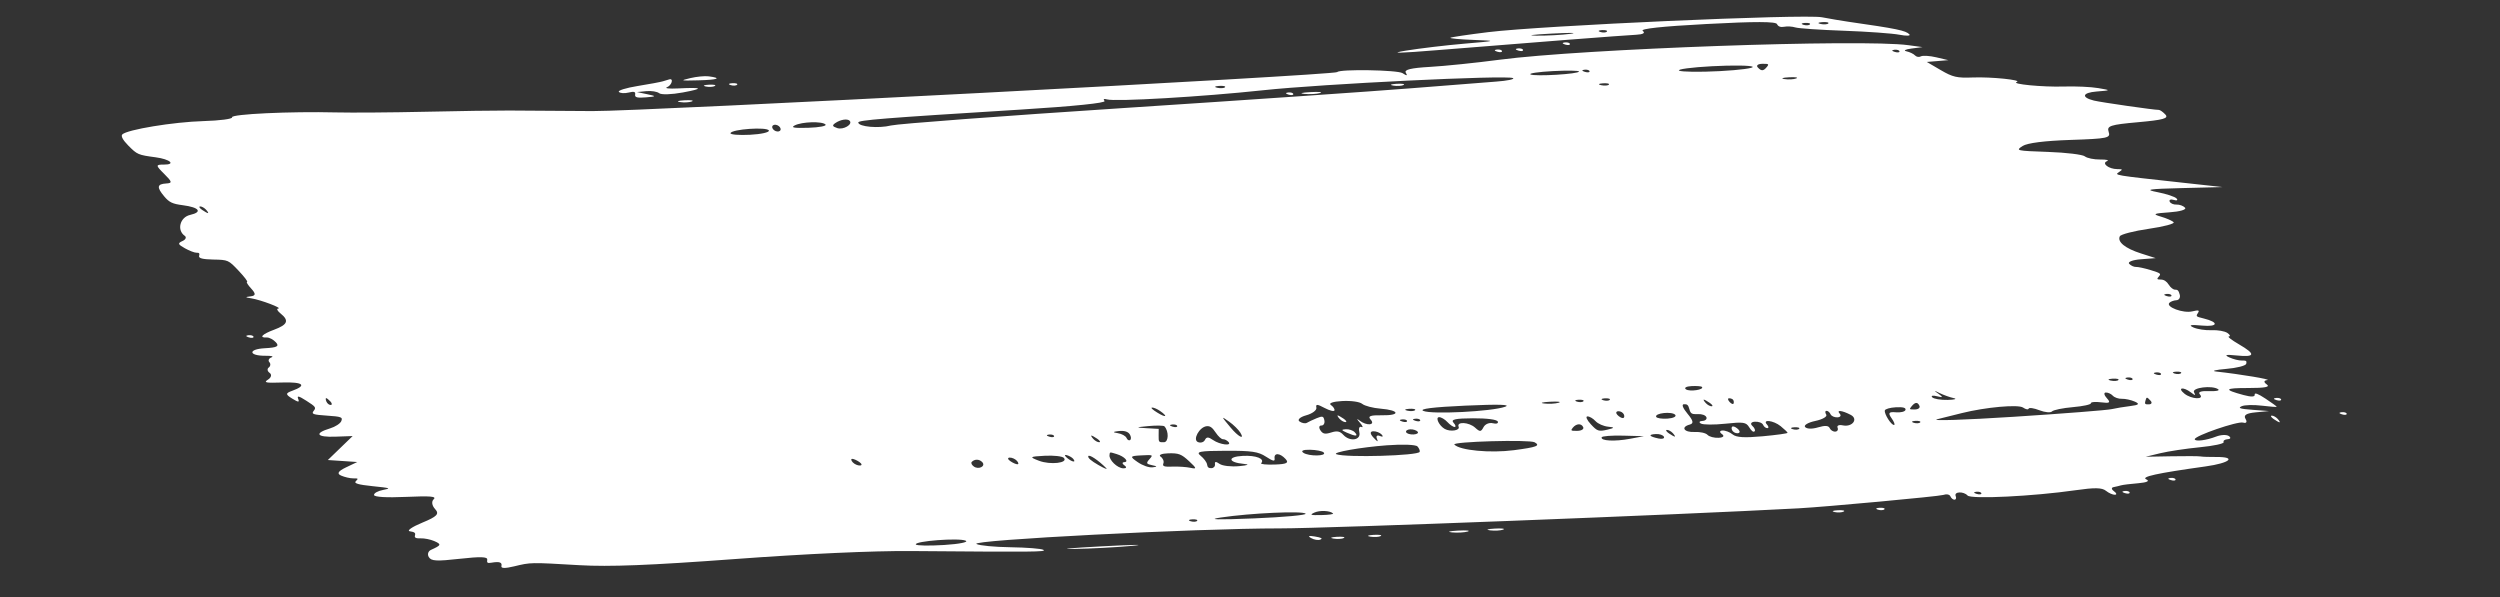 <svg width="180" height="43" viewBox="0 0 180 43" fill="none" xmlns="http://www.w3.org/2000/svg">
<rect x="0" y="0" width="180" height="43" fill="#333333" stroke="none"/>
<path fill-rule="evenodd" clip-rule="evenodd" d="M107.138 2.316C105.715 2.491 104.497 2.672 104.432 2.72C104.366 2.767 105.1 2.836 106.063 2.873C107.808 2.94 107.806 2.941 105.42 3.146C104.104 3.259 102.212 3.484 101.215 3.647C99.961 3.853 100.683 3.84 103.559 3.605C110.133 3.07 116.907 2.546 117.8 2.503C118.299 2.479 118.486 2.371 118.279 2.227C118.055 2.071 119.635 1.9 122.884 1.728C126.396 1.542 127.865 1.545 127.947 1.737C128.02 1.908 128.21 1.978 128.459 1.927C128.675 1.883 129.041 1.904 129.27 1.976C129.5 2.047 131.074 2.154 132.768 2.214C134.462 2.275 136.257 2.404 136.756 2.501C137.256 2.598 137.581 2.587 137.479 2.476C137.224 2.2 136.574 2.066 133.062 1.563C132.621 1.5 131.773 1.356 131.177 1.243C129.893 0.999 111.003 1.842 107.138 2.316ZM49.703 5.624C48.937 5.806 48.973 5.816 50.297 5.783C51.691 5.749 52.007 5.625 51.025 5.496C50.745 5.459 50.15 5.517 49.703 5.624ZM47.73 5.853C47.559 5.906 46.74 6.059 45.907 6.193C45.075 6.327 44.468 6.517 44.559 6.616C44.65 6.714 44.961 6.737 45.251 6.666C45.654 6.567 45.766 6.6 45.73 6.808C45.693 7.015 45.881 7.063 46.511 7.01C47.267 6.946 47.275 6.926 46.601 6.784L45.862 6.629L46.53 6.563C46.897 6.527 47.316 6.593 47.461 6.711C47.61 6.832 48.346 6.809 49.166 6.657C50.721 6.369 50.605 6.277 48.799 6.368C48.173 6.399 47.824 6.359 48.024 6.28C48.367 6.144 48.52 5.62 48.188 5.715C48.106 5.738 47.899 5.801 47.73 5.853ZM113.067 2.436C112.464 2.517 111.356 2.576 110.606 2.567C109.855 2.558 110.348 2.491 111.702 2.419C113.056 2.347 113.67 2.354 113.067 2.436ZM115.693 2.277C115.626 2.352 115.413 2.363 115.22 2.302C115.028 2.242 115.083 2.181 115.344 2.167C115.604 2.153 115.762 2.203 115.693 2.277ZM130.312 1.759C130.244 1.833 130.031 1.845 129.838 1.784C129.646 1.723 129.702 1.663 129.962 1.649C130.223 1.635 130.38 1.685 130.312 1.759ZM131.64 1.687C131.573 1.76 131.321 1.778 131.08 1.726C130.839 1.674 130.893 1.614 131.202 1.593C131.51 1.571 131.707 1.614 131.64 1.687ZM50.805 6.227C51.044 6.279 51.343 6.263 51.468 6.192C51.594 6.122 51.399 6.079 51.034 6.099C50.67 6.118 50.567 6.176 50.805 6.227ZM52.599 6.125C52.791 6.186 53.004 6.175 53.072 6.1C53.14 6.026 52.983 5.977 52.722 5.99C52.462 6.004 52.406 6.065 52.599 6.125ZM16.71 8.446C16.76 8.562 15.83 8.685 14.644 8.719C12.493 8.781 9.134 9.334 8.803 9.681C8.692 9.797 8.849 10.087 9.232 10.475C9.884 11.133 9.935 11.155 11.21 11.326C12.253 11.466 12.686 11.856 11.793 11.851C11.199 11.848 11.201 11.904 11.816 12.514C12.403 13.097 12.421 13.184 11.962 13.211C11.304 13.251 11.27 13.48 11.824 14.14C12.184 14.569 12.414 14.679 13.153 14.774C14.349 14.927 14.605 15.266 13.683 15.476C12.954 15.642 12.717 16.574 13.3 16.978C13.445 17.079 13.374 17.247 13.143 17.352C12.779 17.517 12.802 17.587 13.31 17.874C13.633 18.056 14.012 18.201 14.152 18.196C14.343 18.189 14.388 18.245 14.336 18.426C14.287 18.594 14.591 18.672 15.353 18.687C16.427 18.708 16.448 18.718 17.185 19.498C17.596 19.932 17.867 20.291 17.789 20.295C17.711 20.299 17.849 20.521 18.096 20.789C18.428 21.149 18.417 21.291 18.053 21.336C17.626 21.389 17.631 21.407 18.092 21.48C18.766 21.586 20.375 22.195 20.034 22.215C19.891 22.223 19.964 22.379 20.202 22.572C20.832 23.079 20.713 23.377 19.739 23.738C18.866 24.061 18.613 24.332 19.213 24.3C19.387 24.291 19.68 24.448 19.865 24.648C20.127 24.932 19.949 25.026 19.065 25.073C17.84 25.138 17.887 25.623 19.118 25.615C19.576 25.612 19.733 25.659 19.53 25.739C19.349 25.809 19.288 25.961 19.394 26.076C19.501 26.192 19.48 26.365 19.349 26.462C19.218 26.559 19.248 26.733 19.415 26.849C19.582 26.965 19.534 27.178 19.309 27.323C18.955 27.551 19.096 27.58 20.346 27.54C21.833 27.493 22.123 27.747 21.033 28.139C20.55 28.313 20.549 28.398 21.03 28.694C21.487 28.976 21.573 28.98 21.47 28.72C21.369 28.468 21.503 28.499 22.067 28.86C22.733 29.285 22.776 29.346 22.583 29.585C22.403 29.809 22.541 29.858 23.538 29.925C24.583 29.995 24.689 30.036 24.573 30.321C24.502 30.495 24.138 30.731 23.764 30.844C22.602 31.196 22.788 31.49 24.141 31.441L25.391 31.396L24.497 32.259L23.604 33.122L24.663 33.193L25.722 33.265L24.91 33.653C24.342 33.924 24.236 34.101 24.558 34.241C24.812 34.352 25.199 34.442 25.418 34.442C25.813 34.443 25.814 34.445 25.614 34.651C25.467 34.802 25.802 34.899 26.833 35.005C28.121 35.136 28.191 35.161 27.577 35.277C27.205 35.347 26.913 35.511 26.93 35.641C26.948 35.787 27.826 35.839 29.24 35.776C31.001 35.699 31.453 35.738 31.225 35.948C31.054 36.105 31.097 36.401 31.328 36.653C31.652 37.004 31.476 37.189 30.398 37.634C29.667 37.936 29.266 38.214 29.507 38.252C29.857 38.307 29.931 38.367 29.878 38.55C29.83 38.718 29.939 38.774 30.293 38.761C30.557 38.751 30.992 38.839 31.261 38.955C31.802 39.19 31.778 39.256 31.03 39.591C30.826 39.683 30.756 39.915 30.874 40.108C31.053 40.401 31.415 40.421 33.103 40.233C34.592 40.068 35.108 40.083 35.08 40.291C35.047 40.529 35.095 40.564 35.385 40.514C35.958 40.415 36.168 40.486 36.103 40.755C36.061 40.929 36.353 40.936 37.017 40.777C38.232 40.485 38.158 40.486 41.707 40.693C43.882 40.819 46.794 40.704 52.92 40.251C58.005 39.875 62.893 39.653 65.598 39.675C74.516 39.749 75.389 39.741 75.121 39.587C74.971 39.501 73.911 39.418 72.766 39.402C71.621 39.387 70.513 39.281 70.305 39.167C69.784 38.883 86.114 38.043 92.147 38.044C95.608 38.044 120.844 37.069 129.505 36.599C131.437 36.495 139.59 35.741 139.901 35.638C140.158 35.553 140.369 35.595 140.433 35.743C140.491 35.878 140.624 35.984 140.728 35.979C140.832 35.973 140.869 35.856 140.81 35.719C140.67 35.392 141.372 35.359 141.666 35.678C141.92 35.953 146.409 35.733 149.434 35.297C150.819 35.098 151.342 35.107 151.626 35.336C151.832 35.502 152.124 35.631 152.275 35.623C152.426 35.615 152.396 35.502 152.209 35.371C152.021 35.241 152.004 35.107 152.172 35.074C152.339 35.042 152.582 34.984 152.71 34.946C152.839 34.907 153.401 34.838 153.959 34.792C154.577 34.74 154.803 34.633 154.538 34.518C154.108 34.331 155.28 34.074 158.803 33.582C160.574 33.335 161.068 32.89 159.558 32.903C159.075 32.907 158.572 32.89 158.439 32.864C158.306 32.839 157.363 32.833 156.342 32.852L154.486 32.886L155.543 32.631C156.124 32.491 157.406 32.298 158.391 32.202C159.377 32.106 160.146 31.941 160.101 31.835C160.055 31.729 160.188 31.634 160.397 31.622C160.605 31.611 160.642 31.51 160.479 31.396C160.314 31.282 159.905 31.299 159.558 31.434C158.859 31.707 158.047 31.809 158.022 31.628C157.988 31.384 161.112 30.308 161.507 30.427C161.738 30.497 161.814 30.383 161.681 30.166C161.514 29.893 161.725 29.755 162.409 29.689L163.372 29.597L162.199 29.508C161.275 29.439 161.105 29.383 161.401 29.248C161.607 29.153 162.261 29.135 162.854 29.208C163.446 29.281 163.93 29.317 163.928 29.289C163.927 29.26 163.561 28.995 163.114 28.7C162.577 28.345 162.315 28.248 162.338 28.415C162.361 28.582 162.092 28.591 161.543 28.444C160.067 28.047 160.141 27.936 161.878 27.937C163.089 27.938 163.473 27.863 163.204 27.676C162.972 27.514 162.987 27.396 163.243 27.368C163.615 27.328 161.306 26.941 159.557 26.75C159.192 26.71 159.517 26.626 160.278 26.562C161.038 26.499 161.691 26.334 161.728 26.196C161.783 25.988 161.729 25.948 161.409 25.958C161.197 25.965 160.789 25.862 160.502 25.729C160.122 25.552 160.261 25.516 161.023 25.593C162.383 25.732 162.436 25.507 161.21 24.794C160.668 24.479 160.349 24.229 160.481 24.222C160.609 24.215 160.561 24.103 160.373 23.973C160.186 23.842 159.673 23.753 159.235 23.774C158.796 23.795 158.205 23.705 157.92 23.574C157.547 23.402 157.722 23.365 158.542 23.441C159.703 23.549 159.787 23.205 158.667 22.93C158.104 22.792 158.094 22.782 158.253 22.535C158.383 22.334 158.298 22.31 157.843 22.419C157.188 22.576 155.904 22.094 156.197 21.801C156.288 21.709 156.516 21.626 156.703 21.616C156.89 21.607 156.998 21.429 156.943 21.221C156.864 20.925 156.793 20.847 156.61 20.856C156.48 20.863 156.276 20.704 156.15 20.498C156.004 20.26 155.801 20.128 155.581 20.128C155.298 20.128 155.273 20.091 155.435 19.909C155.616 19.705 155.575 19.672 154.848 19.447C154.418 19.315 153.944 19.212 153.794 19.22C153.645 19.228 153.422 19.125 153.298 18.991C153.175 18.858 153.554 18.712 154.141 18.667L155.209 18.586L154.154 18.249C153.01 17.884 152.429 17.414 152.628 17.012C152.698 16.873 153.636 16.63 154.714 16.474C155.793 16.318 156.597 16.105 156.501 16.001C156.406 15.898 155.992 15.716 155.582 15.596C154.957 15.415 155.057 15.365 156.191 15.288C156.96 15.236 157.45 15.091 157.322 14.953C157.199 14.819 156.923 14.719 156.708 14.73C156.494 14.742 156.272 14.644 156.216 14.513C156.16 14.381 156.295 14.329 156.518 14.396C156.74 14.463 156.827 14.416 156.712 14.29C156.596 14.165 155.984 13.961 155.352 13.838C154.376 13.649 154.642 13.604 157.114 13.542L160.027 13.469L157.155 13.155C152.129 12.605 152.225 12.621 152.572 12.386C152.855 12.194 152.845 12.178 152.441 12.176C151.832 12.173 151.299 11.761 151.701 11.605C151.885 11.534 151.669 11.48 151.213 11.485C150.762 11.49 150.265 11.387 150.109 11.258C149.953 11.128 148.762 10.983 147.463 10.938C145.151 10.856 145.113 10.847 145.626 10.513C145.961 10.296 147.208 10.137 149.07 10.075C151.766 9.984 151.977 9.939 151.823 9.491C151.677 9.063 151.932 8.979 153.942 8.799C155.764 8.635 156.163 8.523 155.909 8.248C155.734 8.059 155.517 7.907 155.427 7.912C155.161 7.926 151.253 7.365 150.76 7.241C149.827 7.008 149.927 6.672 150.954 6.589C152.005 6.505 152.007 6.502 151.074 6.343C150.555 6.254 149.436 6.203 148.586 6.23C147.073 6.277 144.755 6.053 145.206 5.903C145.635 5.76 143.372 5.527 142.049 5.578C140.897 5.623 140.601 5.555 139.729 5.045L138.73 4.46L139.506 4.396L140.282 4.332L139.414 4.127C138.936 4.015 138.438 3.983 138.307 4.058C138.175 4.132 137.983 4.101 137.881 3.99C137.778 3.878 137.498 3.745 137.26 3.693C137.021 3.642 137.185 3.553 137.624 3.496L138.422 3.392L137.4 3.253C134.059 2.798 113.943 3.514 107.974 4.3C106.269 4.525 104.01 4.757 102.954 4.816C101.599 4.893 101.088 5.015 101.218 5.233C101.357 5.466 101.299 5.474 100.983 5.267C100.628 5.034 96.441 4.966 96.281 5.19C96.124 5.409 46.208 8.023 42.655 7.998C40.29 7.981 37.592 7.963 36.659 7.958C35.725 7.953 32.998 7.992 30.599 8.047C28.199 8.101 25.313 8.122 24.186 8.094C20.927 8.012 16.611 8.215 16.71 8.446ZM112.689 3.207C112.891 3.27 113.046 3.252 113.034 3.168C113.023 3.084 112.858 3.033 112.668 3.054C112.458 3.077 112.467 3.137 112.689 3.207ZM107.8 3.72C108.001 3.783 108.156 3.766 108.145 3.682C108.133 3.598 107.969 3.546 107.779 3.567C107.569 3.591 107.577 3.651 107.8 3.72ZM109.315 3.64C109.516 3.703 109.672 3.686 109.66 3.602C109.649 3.518 109.484 3.466 109.294 3.487C109.084 3.511 109.092 3.571 109.315 3.64ZM48.96 7.349C49.247 7.395 49.631 7.375 49.812 7.304C49.993 7.234 49.757 7.196 49.288 7.221C48.82 7.246 48.672 7.304 48.96 7.349ZM88.202 6.281C88.135 6.354 87.883 6.372 87.642 6.32C87.401 6.268 87.455 6.208 87.763 6.186C88.071 6.165 88.269 6.207 88.202 6.281ZM136.763 3.698C136.775 3.782 136.619 3.799 136.418 3.736C136.195 3.667 136.187 3.607 136.397 3.583C136.587 3.562 136.752 3.614 136.763 3.698ZM108.938 5.623C109.079 5.703 108.531 5.816 107.721 5.875C106.91 5.933 104.124 6.152 101.531 6.361C98.937 6.569 89.664 7.207 80.923 7.777C72.183 8.348 64.636 8.914 64.152 9.035C63.262 9.258 61.835 9.131 61.794 8.825C61.77 8.649 63.521 8.509 73.493 7.89C77.299 7.654 79.657 7.412 79.527 7.271C79.409 7.143 79.487 7.092 79.701 7.156C80.289 7.334 86.566 6.967 90.931 6.499C95.2 6.041 108.529 5.393 108.938 5.623ZM113.688 5.148C113.713 5.33 110.486 5.523 110.192 5.357C110.056 5.28 110.784 5.173 111.808 5.119C112.832 5.065 113.678 5.078 113.688 5.148ZM114.449 5.134C114.461 5.218 114.305 5.235 114.104 5.172C113.881 5.102 113.873 5.042 114.083 5.019C114.273 4.998 114.437 5.05 114.449 5.134ZM100.308 6.163C100.597 6.209 100.936 6.189 101.061 6.118C101.186 6.048 100.95 6.01 100.535 6.035C100.121 6.06 100.019 6.117 100.308 6.163ZM126.186 4.805C126.327 4.903 125.264 5.045 123.825 5.121C122.385 5.197 121.068 5.181 120.897 5.085C120.727 4.989 121.789 4.846 123.259 4.769C124.728 4.691 126.046 4.707 126.186 4.805ZM127.219 4.814C126.965 5.127 126.819 5.135 126.556 4.849C126.433 4.715 126.573 4.601 126.868 4.595C127.344 4.586 127.384 4.611 127.219 4.814ZM92.771 6.811C92.973 6.874 93.128 6.856 93.117 6.772C93.105 6.688 92.94 6.637 92.75 6.658C92.54 6.681 92.549 6.741 92.771 6.811ZM93.909 6.761C94.299 6.797 94.809 6.769 95.043 6.699C95.276 6.628 94.957 6.598 94.333 6.633C93.709 6.667 93.518 6.725 93.909 6.761ZM56.199 9.352C56.163 9.467 55.999 9.504 55.836 9.435C55.673 9.365 55.569 9.213 55.606 9.098C55.642 8.983 55.806 8.945 55.969 9.015C56.132 9.085 56.236 9.236 56.199 9.352ZM59.438 8.966C59.534 9.07 58.983 9.176 58.214 9.2C57.175 9.232 56.917 9.189 57.215 9.032C57.728 8.761 59.209 8.717 59.438 8.966ZM61.177 8.697C61.416 8.957 60.722 9.367 60.286 9.223C59.93 9.105 59.899 9.03 60.138 8.864C60.508 8.606 61.018 8.525 61.177 8.697ZM55.358 9.396C55.413 9.525 54.802 9.664 53.999 9.704C53.196 9.744 52.564 9.692 52.596 9.587C52.682 9.297 55.239 9.12 55.358 9.396ZM115.838 6.094C115.772 6.167 115.52 6.185 115.278 6.133C115.037 6.081 115.092 6.021 115.4 5.999C115.708 5.978 115.905 6.02 115.838 6.094ZM129.328 5.648C129.147 5.718 128.763 5.738 128.476 5.693C128.188 5.647 128.336 5.589 128.805 5.565C129.273 5.54 129.509 5.577 129.328 5.648ZM14.834 15.096C14.957 15.229 15.02 15.341 14.974 15.343C14.928 15.346 14.737 15.241 14.55 15.111C14.362 14.98 14.299 14.869 14.409 14.863C14.519 14.857 14.71 14.962 14.834 15.096ZM17.907 24.288C18.109 24.352 18.264 24.334 18.253 24.25C18.241 24.166 18.076 24.114 17.887 24.136C17.677 24.159 17.685 24.219 17.907 24.288ZM156.347 21.279C156.358 21.363 156.203 21.381 156.002 21.318C155.779 21.248 155.771 21.188 155.981 21.165C156.171 21.144 156.335 21.195 156.347 21.279ZM23.788 28.904C23.912 29.038 23.922 29.152 23.812 29.158C23.702 29.163 23.563 29.056 23.504 28.919C23.445 28.782 23.435 28.668 23.481 28.665C23.527 28.663 23.665 28.77 23.788 28.904ZM83.519 29.586C84.114 29.999 83.964 30.101 83.334 29.713C82.972 29.489 82.828 29.351 82.954 29.344C83.065 29.338 83.319 29.447 83.519 29.586ZM96.082 29.549C96.112 29.454 95.993 29.277 95.819 29.156C95.636 29.029 95.983 28.91 96.633 28.875C97.287 28.841 97.898 28.927 98.08 29.079C98.254 29.224 98.85 29.379 99.404 29.424C100.786 29.536 100.853 29.925 99.486 29.9C98.664 29.885 98.459 29.964 98.684 30.208C99.065 30.621 98.391 30.678 97.885 30.276C97.667 30.102 97.673 30.162 97.9 30.417C98.115 30.66 98.169 30.806 98.021 30.743C97.873 30.679 97.806 30.848 97.872 31.118C98.014 31.694 97.199 31.829 96.72 31.31C96.475 31.044 96.265 31.003 95.842 31.14C95.405 31.281 95.238 31.245 95.064 30.974C94.943 30.783 94.975 30.633 95.135 30.638C95.295 30.644 95.395 30.483 95.357 30.279C95.297 29.958 95.224 29.936 94.799 30.111C94.53 30.221 94.215 30.37 94.099 30.441C93.983 30.513 93.743 30.47 93.565 30.347C93.387 30.224 93.603 30.024 94.044 29.903C94.485 29.782 94.816 29.535 94.779 29.354C94.725 29.084 94.831 29.087 95.37 29.373C95.731 29.565 96.052 29.645 96.082 29.549ZM122.54 27.858C122.724 28.058 121.658 28.22 121.389 28.033C121.233 27.924 121.408 27.82 121.779 27.8C122.149 27.78 122.492 27.806 122.54 27.858ZM89.305 31.152C89.644 31.705 89.154 31.446 88.598 30.777C87.907 29.947 87.905 29.939 88.508 30.367C88.814 30.584 89.173 30.938 89.305 31.152ZM101.887 29.53C101.82 29.603 101.568 29.621 101.327 29.569C101.085 29.517 101.14 29.457 101.448 29.435C101.756 29.414 101.953 29.456 101.887 29.53ZM108.364 29.288C107.405 29.63 103.078 29.849 102.481 29.586C102.148 29.44 103.168 29.312 105.508 29.206C107.921 29.098 108.824 29.124 108.364 29.288ZM112.219 28.998C111.983 29.069 111.515 29.094 111.177 29.053C110.839 29.013 111.032 28.955 111.604 28.925C112.177 28.895 112.454 28.927 112.219 28.998ZM114.006 28.89C113.938 28.965 113.725 28.976 113.532 28.915C113.34 28.855 113.396 28.794 113.656 28.78C113.916 28.766 114.074 28.816 114.006 28.89ZM115.9 28.79C115.832 28.864 115.619 28.876 115.426 28.815C115.234 28.754 115.29 28.694 115.55 28.68C115.81 28.666 115.968 28.716 115.9 28.79ZM83.84 30.697C84.166 31.051 84.144 31.83 83.808 31.841C83.431 31.852 83.416 31.834 83.422 31.366L83.427 30.88L82.529 30.829C81.74 30.784 81.759 30.766 82.681 30.678C83.258 30.623 83.78 30.632 83.84 30.697ZM84.761 30.678C84.773 30.762 84.618 30.779 84.416 30.716C84.194 30.646 84.185 30.586 84.395 30.563C84.585 30.542 84.75 30.593 84.761 30.678ZM96.455 30.16C96.578 30.294 96.769 30.398 96.88 30.392C96.99 30.387 96.927 30.275 96.739 30.145C96.551 30.015 96.36 29.91 96.314 29.912C96.268 29.915 96.332 30.026 96.455 30.16ZM155.596 26.93C155.608 27.014 155.453 27.031 155.251 26.968C155.029 26.899 155.02 26.839 155.23 26.815C155.42 26.794 155.585 26.846 155.596 26.93ZM157.034 26.869C156.966 26.943 156.753 26.954 156.56 26.894C156.368 26.833 156.424 26.772 156.684 26.759C156.945 26.745 157.102 26.794 157.034 26.869ZM75.895 31.402C75.906 31.486 75.751 31.503 75.549 31.44C75.327 31.371 75.319 31.311 75.528 31.287C75.718 31.266 75.883 31.318 75.895 31.402ZM81.337 31.263C81.442 31.424 81.459 31.61 81.375 31.676C81.29 31.744 81.174 31.682 81.11 31.533C81.046 31.385 80.766 31.233 80.47 31.186C80.095 31.127 80.117 31.084 80.544 31.036C80.936 30.993 81.212 31.072 81.337 31.263ZM87.528 31.142C87.716 31.425 87.942 31.63 88.058 31.624C88.169 31.618 88.344 31.705 88.447 31.816C88.738 32.132 87.829 32.022 87.339 31.682C87.001 31.446 86.868 31.446 86.753 31.679C86.671 31.844 86.444 31.912 86.249 31.828C85.855 31.66 86.355 30.748 86.874 30.687C87.121 30.659 87.28 30.77 87.528 31.142ZM123.1 29.005C123.288 29.136 123.351 29.247 123.241 29.253C123.131 29.259 122.939 29.154 122.816 29.02C122.693 28.886 122.629 28.775 122.675 28.773C122.721 28.77 122.912 28.875 123.1 29.005ZM124.774 28.774C124.829 28.833 124.85 28.953 124.822 29.042C124.794 29.13 124.664 29.086 124.534 28.944C124.403 28.803 124.382 28.682 124.486 28.677C124.59 28.671 124.72 28.715 124.774 28.774ZM152.525 27.361C152.459 27.434 152.207 27.452 151.965 27.4C151.724 27.348 151.779 27.288 152.087 27.266C152.395 27.245 152.592 27.287 152.525 27.361ZM153.548 27.293C153.559 27.377 153.404 27.395 153.203 27.332C152.98 27.262 152.972 27.202 153.182 27.179C153.372 27.158 153.536 27.209 153.548 27.293ZM79.005 31.593C79.193 31.724 79.256 31.835 79.146 31.841C79.035 31.847 78.844 31.742 78.721 31.608C78.598 31.474 78.534 31.363 78.58 31.361C78.626 31.358 78.817 31.463 79.005 31.593ZM101.309 30.312C101.32 30.396 101.165 30.414 100.964 30.351C100.741 30.281 100.733 30.221 100.943 30.198C101.132 30.177 101.297 30.228 101.309 30.312ZM102.256 30.262C102.267 30.346 102.112 30.363 101.911 30.3C101.688 30.231 101.68 30.171 101.89 30.148C102.079 30.127 102.244 30.178 102.256 30.262ZM104.212 30.387C104.397 30.588 104.634 30.747 104.738 30.742C104.842 30.736 104.801 30.595 104.647 30.428C104.439 30.202 104.801 30.122 106.052 30.117C107.071 30.113 107.778 30.206 107.841 30.352C107.898 30.484 107.737 30.54 107.484 30.474C107.232 30.409 106.93 30.535 106.815 30.753C106.629 31.105 106.559 31.109 106.208 30.79C105.765 30.387 104.856 30.339 105.022 30.727C105.139 30.997 104.422 31.109 104.021 30.882C103.618 30.655 103.327 30.051 103.612 30.036C103.757 30.029 104.028 30.186 104.212 30.387ZM121.637 29.465C121.722 29.785 121.815 29.838 122.246 29.816C122.536 29.8 122.799 29.895 122.86 30.038C122.919 30.175 122.788 30.297 122.568 30.308C122.349 30.32 122.302 30.405 122.465 30.496C122.627 30.588 123.419 30.593 124.225 30.507C125.533 30.368 125.716 30.396 125.943 30.765C126.11 31.038 126.242 31.137 126.331 31.055C126.404 30.987 126.33 30.809 126.165 30.66C126 30.511 126.084 30.378 126.35 30.363C126.625 30.349 126.881 30.446 126.942 30.587C127.001 30.724 127.14 30.832 127.25 30.826C127.36 30.82 127.349 30.706 127.226 30.572C126.853 30.168 127.683 30.262 128.207 30.684C128.475 30.901 128.7 31.116 128.706 31.162C128.712 31.209 127.905 31.321 126.912 31.412C125.594 31.532 125.01 31.496 124.748 31.277C124.55 31.112 124.22 30.986 124.014 30.997C123.808 31.008 123.794 31.123 123.981 31.254C124.18 31.392 124.081 31.504 123.743 31.521C123.424 31.538 123.063 31.443 122.94 31.309C122.816 31.175 122.4 31.082 122.015 31.103C121.248 31.143 120.988 30.749 121.662 30.569C121.961 30.489 121.922 30.296 121.504 29.791C121.162 29.379 121.061 29.113 121.242 29.104C121.482 29.091 121.555 29.157 121.637 29.465ZM140.663 28.664C140.936 28.723 140.743 28.781 140.236 28.794C139.729 28.807 139.225 28.721 139.117 28.603C139.008 28.485 139.169 28.453 139.473 28.532C139.896 28.641 139.919 28.599 139.568 28.352C139.207 28.099 139.222 28.087 139.638 28.294C139.929 28.439 140.39 28.605 140.663 28.664ZM116.92 29.842C116.978 29.979 116.947 30.096 116.848 30.101C116.75 30.106 116.569 30.001 116.446 29.867C116.323 29.733 116.355 29.617 116.517 29.608C116.679 29.6 116.861 29.705 116.92 29.842ZM96.973 31.153C97.621 31.438 97.822 31.427 97.541 31.122C97.418 30.989 97.126 30.891 96.894 30.906C96.552 30.927 96.567 30.974 96.973 31.153ZM114.873 30.316C115.056 30.514 115.455 30.69 115.794 30.723C116.275 30.769 116.261 30.812 115.72 30.939C115.106 31.082 115.002 31.048 114.539 30.546C114.258 30.241 114.147 29.989 114.292 29.981C114.435 29.974 114.697 30.124 114.873 30.316ZM120.614 29.864C120.727 29.986 120.482 30.11 120.07 30.14C119.658 30.169 119.286 30.112 119.243 30.012C119.127 29.741 120.377 29.606 120.614 29.864ZM61.874 33.265C62.062 33.395 62.082 33.509 61.92 33.517C61.758 33.526 61.524 33.423 61.401 33.29C61.277 33.156 61.257 33.042 61.355 33.037C61.453 33.032 61.687 33.134 61.874 33.265ZM99.483 31.29C99.613 31.431 99.556 31.477 99.356 31.392C99.155 31.306 99.056 31.39 99.135 31.579C99.248 31.851 99.196 31.834 98.883 31.498C98.638 31.233 98.631 31.065 98.867 31.052C99.075 31.041 99.353 31.148 99.483 31.29ZM102.065 31.075C102.158 31.175 102.028 31.268 101.778 31.281C101.527 31.294 101.286 31.221 101.242 31.118C101.198 31.015 101.327 30.922 101.53 30.912C101.732 30.901 101.973 30.974 102.065 31.075ZM138.202 29.226C138.261 29.363 138.115 29.478 137.878 29.481C137.463 29.485 137.454 29.477 137.633 29.256C137.889 28.941 138.075 28.931 138.202 29.226ZM152.122 28.49C152.246 28.623 152.54 28.724 152.776 28.714C153.012 28.704 153.431 28.795 153.707 28.916C154.077 29.079 153.997 29.162 153.403 29.233C152.961 29.286 152.34 29.389 152.024 29.46C151.708 29.533 148.539 29.78 144.981 30.009C141.424 30.238 138.949 30.317 139.482 30.184C140.015 30.051 140.814 29.852 141.259 29.741C142.965 29.316 145.316 29.104 145.662 29.345C145.853 29.478 146.033 29.512 146.062 29.422C146.091 29.332 146.44 29.384 146.838 29.538C147.235 29.693 147.642 29.731 147.742 29.624C147.841 29.517 148.518 29.378 149.245 29.314C149.972 29.252 150.556 29.126 150.544 29.034C150.531 28.944 150.868 28.914 151.291 28.969C151.904 29.049 151.986 28.989 151.696 28.673C151.495 28.455 151.458 28.27 151.614 28.262C151.77 28.253 151.999 28.356 152.122 28.49ZM157.75 28.256C158.062 28.494 158.107 28.492 157.971 28.244C157.788 27.911 159.274 27.723 159.708 28.025C159.848 28.122 159.553 28.184 159.051 28.161C158.481 28.136 158.231 28.221 158.385 28.388C158.759 28.793 157.789 28.755 157.28 28.344C156.738 27.908 157.184 27.824 157.75 28.256ZM113.993 30.762C114.052 30.899 113.864 31.016 113.575 31.021C113.106 31.03 113.07 31.007 113.236 30.802C113.494 30.484 113.866 30.464 113.993 30.762ZM131.797 29.82C131.856 29.957 132.08 30.06 132.294 30.049C132.508 30.038 132.583 29.919 132.46 29.785C132.195 29.498 132.622 29.543 133.249 29.869C133.825 30.168 133.363 30.774 132.674 30.625C132.407 30.567 132.241 30.642 132.305 30.791C132.369 30.94 132.294 31.069 132.138 31.077C131.981 31.086 131.802 30.971 131.738 30.824C131.658 30.638 131.402 30.621 130.905 30.769C130.47 30.899 130.102 30.89 129.969 30.747C129.849 30.616 130.18 30.419 130.704 30.308C131.229 30.198 131.582 29.991 131.489 29.849C131.396 29.707 131.403 29.586 131.505 29.581C131.607 29.575 131.738 29.683 131.797 29.82ZM137.194 29.515C137.158 29.642 136.839 29.718 136.487 29.685C135.993 29.638 135.925 29.735 136.189 30.107C136.378 30.372 136.459 30.594 136.371 30.598C136.166 30.609 135.657 29.806 135.708 29.553C135.729 29.449 136.087 29.346 136.504 29.324C137.021 29.297 137.24 29.357 137.194 29.515ZM70.725 33.277C70.991 33.566 70.472 33.836 70.12 33.591C69.966 33.484 69.896 33.336 69.964 33.261C70.167 33.04 70.513 33.047 70.725 33.277ZM73.213 33.175C73.336 33.309 73.357 33.422 73.259 33.427C73.161 33.433 72.927 33.33 72.739 33.2C72.552 33.069 72.531 32.956 72.693 32.947C72.856 32.939 73.09 33.041 73.213 33.175ZM76.598 32.968C76.936 33.336 75.626 33.487 74.807 33.175C74.091 32.901 74.121 32.875 75.216 32.815C75.866 32.78 76.488 32.849 76.598 32.968ZM77.266 33.031C77.511 33.323 77.199 33.28 76.829 32.971C76.639 32.812 76.626 32.721 76.801 32.768C76.975 32.815 77.184 32.933 77.266 33.031ZM79.649 33.708C79.771 33.831 79.518 33.73 79.087 33.483C78.557 33.178 78.32 32.973 78.354 32.849C78.398 32.681 79.091 33.14 79.649 33.708ZM80.401 32.694C80.962 32.864 81.326 33.256 80.942 33.276C80.779 33.285 80.791 33.392 80.967 33.514C81.143 33.637 81.101 33.729 80.872 33.72C80.444 33.703 79.838 33.115 79.884 32.762C79.914 32.531 79.877 32.536 80.401 32.694ZM154.844 28.856C154.967 28.99 154.917 29.105 154.733 29.113C154.447 29.125 154.408 29.09 154.465 28.876C154.549 28.56 154.57 28.559 154.844 28.856ZM82.755 33.067C82.506 33.348 82.532 33.406 82.95 33.494C83.34 33.576 83.347 33.605 82.984 33.648C82.724 33.679 82.269 33.518 81.906 33.267C81.331 32.87 81.353 32.829 82.161 32.788C83.035 32.742 83.041 32.745 82.755 33.067ZM85.617 33.21C86.166 33.718 86.181 33.786 85.726 33.685C85.434 33.621 84.85 33.581 84.428 33.597C83.807 33.621 83.68 33.575 83.765 33.358C83.822 33.211 83.731 32.993 83.561 32.876C83.392 32.758 83.641 32.652 84.115 32.639C84.87 32.619 85.056 32.69 85.617 33.21ZM91.149 32.88C91.664 33.214 91.804 33.243 91.771 33.008C91.713 32.586 92.155 32.606 92.558 33.044C92.82 33.328 92.65 33.417 91.788 33.447C91.179 33.468 90.737 33.425 90.805 33.35C91.096 33.032 90.441 32.773 89.476 32.824C88.349 32.884 88.409 33.294 89.56 33.401C89.999 33.441 89.872 33.502 89.224 33.562C88.639 33.616 88.019 33.545 87.811 33.4C87.544 33.215 87.451 33.22 87.478 33.418C87.499 33.569 87.388 33.7 87.232 33.708C87.022 33.719 86.937 33.649 86.909 33.439C86.887 33.283 86.677 33 86.441 32.81C86.079 32.518 86.359 32.463 88.249 32.456C90.126 32.449 90.593 32.517 91.149 32.88ZM95.308 32.58C95.56 32.851 94.227 32.868 93.839 32.598C93.637 32.458 93.828 32.372 94.321 32.382C94.771 32.39 95.215 32.48 95.308 32.58ZM102.058 32.144C102.174 32.27 102.246 32.444 102.218 32.532C102.129 32.812 96.902 32.962 96.219 32.705C95.871 32.574 97.986 32.2 99.847 32.062C100.994 31.978 101.937 32.012 102.058 32.144ZM110.494 31.845C110.929 32.091 110.651 32.197 108.998 32.414C107.304 32.636 105.1 32.428 104.714 32.008C104.517 31.795 110.123 31.637 110.494 31.845ZM117.344 31.596C116.252 31.8 115.238 31.746 115.318 31.487C115.345 31.399 116.041 31.345 116.864 31.366L118.36 31.405L117.344 31.596ZM120.443 31.186C120.566 31.32 120.629 31.431 120.583 31.434C120.537 31.436 120.346 31.331 120.158 31.201C119.971 31.071 119.908 30.959 120.018 30.953C120.128 30.948 120.319 31.052 120.443 31.186ZM124.704 30.961C124.763 31.098 124.944 31.203 125.106 31.194C125.269 31.186 125.301 31.069 125.178 30.936C125.054 30.802 124.873 30.697 124.775 30.702C124.677 30.707 124.645 30.823 124.704 30.961ZM163.898 28.806C164.099 28.869 164.254 28.852 164.243 28.768C164.231 28.684 164.067 28.632 163.877 28.653C163.667 28.677 163.675 28.736 163.898 28.806ZM119.804 31.451C119.858 31.575 119.678 31.629 119.406 31.57C118.723 31.422 118.642 31.281 119.223 31.251C119.489 31.236 119.751 31.327 119.804 31.451ZM129.54 30.873C129.472 30.948 129.259 30.959 129.067 30.899C128.874 30.838 128.93 30.777 129.19 30.764C129.451 30.75 129.608 30.799 129.54 30.873ZM138.252 30.413C138.185 30.487 137.971 30.498 137.779 30.438C137.587 30.377 137.642 30.316 137.903 30.303C138.163 30.289 138.321 30.338 138.252 30.413ZM163.704 30.172C163.892 30.303 164.083 30.407 164.129 30.405C164.175 30.402 164.112 30.291 163.989 30.157C163.865 30.023 163.674 29.919 163.564 29.925C163.454 29.93 163.517 30.042 163.704 30.172ZM168.617 29.831C168.818 29.895 168.974 29.877 168.962 29.793C168.951 29.709 168.786 29.658 168.596 29.679C168.386 29.702 168.394 29.762 168.617 29.831ZM94.005 36.984C94.098 37.084 92.429 37.237 90.297 37.324C87.613 37.433 86.876 37.413 87.903 37.26C90.034 36.94 93.807 36.77 94.005 36.984ZM95.982 36.973C96.029 37.024 95.651 37.075 95.142 37.085C94.345 37.101 94.274 37.077 94.631 36.908C95.019 36.725 95.788 36.762 95.982 36.973ZM86.191 37.503C86.123 37.577 85.91 37.588 85.717 37.528C85.525 37.467 85.581 37.406 85.841 37.393C86.101 37.379 86.259 37.428 86.191 37.503ZM69.527 38.928C69.761 39.032 69.073 39.17 67.979 39.239C66.896 39.307 65.979 39.29 65.941 39.2C65.836 38.956 69.043 38.713 69.527 38.928ZM156.294 34.564C156.496 34.627 156.651 34.61 156.639 34.526C156.628 34.442 156.463 34.39 156.273 34.411C156.063 34.434 156.072 34.495 156.294 34.564ZM142.659 35.52C142.67 35.604 142.515 35.622 142.314 35.559C142.091 35.489 142.083 35.429 142.293 35.406C142.483 35.385 142.647 35.436 142.659 35.52ZM77.317 39.524C78.47 39.508 80.345 39.409 81.484 39.304C82.622 39.199 81.678 39.212 79.386 39.333C77.094 39.454 76.163 39.54 77.317 39.524ZM94.397 38.74C94.617 38.865 94.916 38.915 95.061 38.852C95.256 38.768 95.152 38.709 94.66 38.626C94.231 38.554 94.138 38.594 94.397 38.74ZM152.989 35.504C153.191 35.567 153.346 35.55 153.335 35.466C153.323 35.382 153.158 35.33 152.968 35.351C152.758 35.374 152.767 35.434 152.989 35.504ZM96.011 38.78C96.3 38.825 96.639 38.805 96.764 38.735C96.889 38.664 96.652 38.627 96.238 38.652C95.824 38.676 95.722 38.734 96.011 38.78ZM98.662 38.639C98.952 38.685 99.291 38.665 99.416 38.595C99.541 38.524 99.304 38.487 98.89 38.511C98.475 38.536 98.373 38.594 98.662 38.639ZM104.539 38.333C104.929 38.369 105.44 38.341 105.673 38.271C105.907 38.2 105.587 38.17 104.963 38.205C104.34 38.239 104.149 38.297 104.539 38.333ZM107.283 38.186C107.622 38.227 108.047 38.203 108.227 38.133C108.407 38.063 108.129 38.029 107.61 38.059C107.091 38.088 106.944 38.145 107.283 38.186ZM132.085 36.867C132.324 36.918 132.622 36.902 132.748 36.831C132.874 36.761 132.679 36.719 132.314 36.738C131.949 36.757 131.847 36.815 132.085 36.867ZM135.204 36.695C135.397 36.755 135.61 36.744 135.678 36.67C135.746 36.595 135.588 36.546 135.328 36.56C135.067 36.573 135.012 36.634 135.204 36.695Z" fill="white"/>
</svg>
